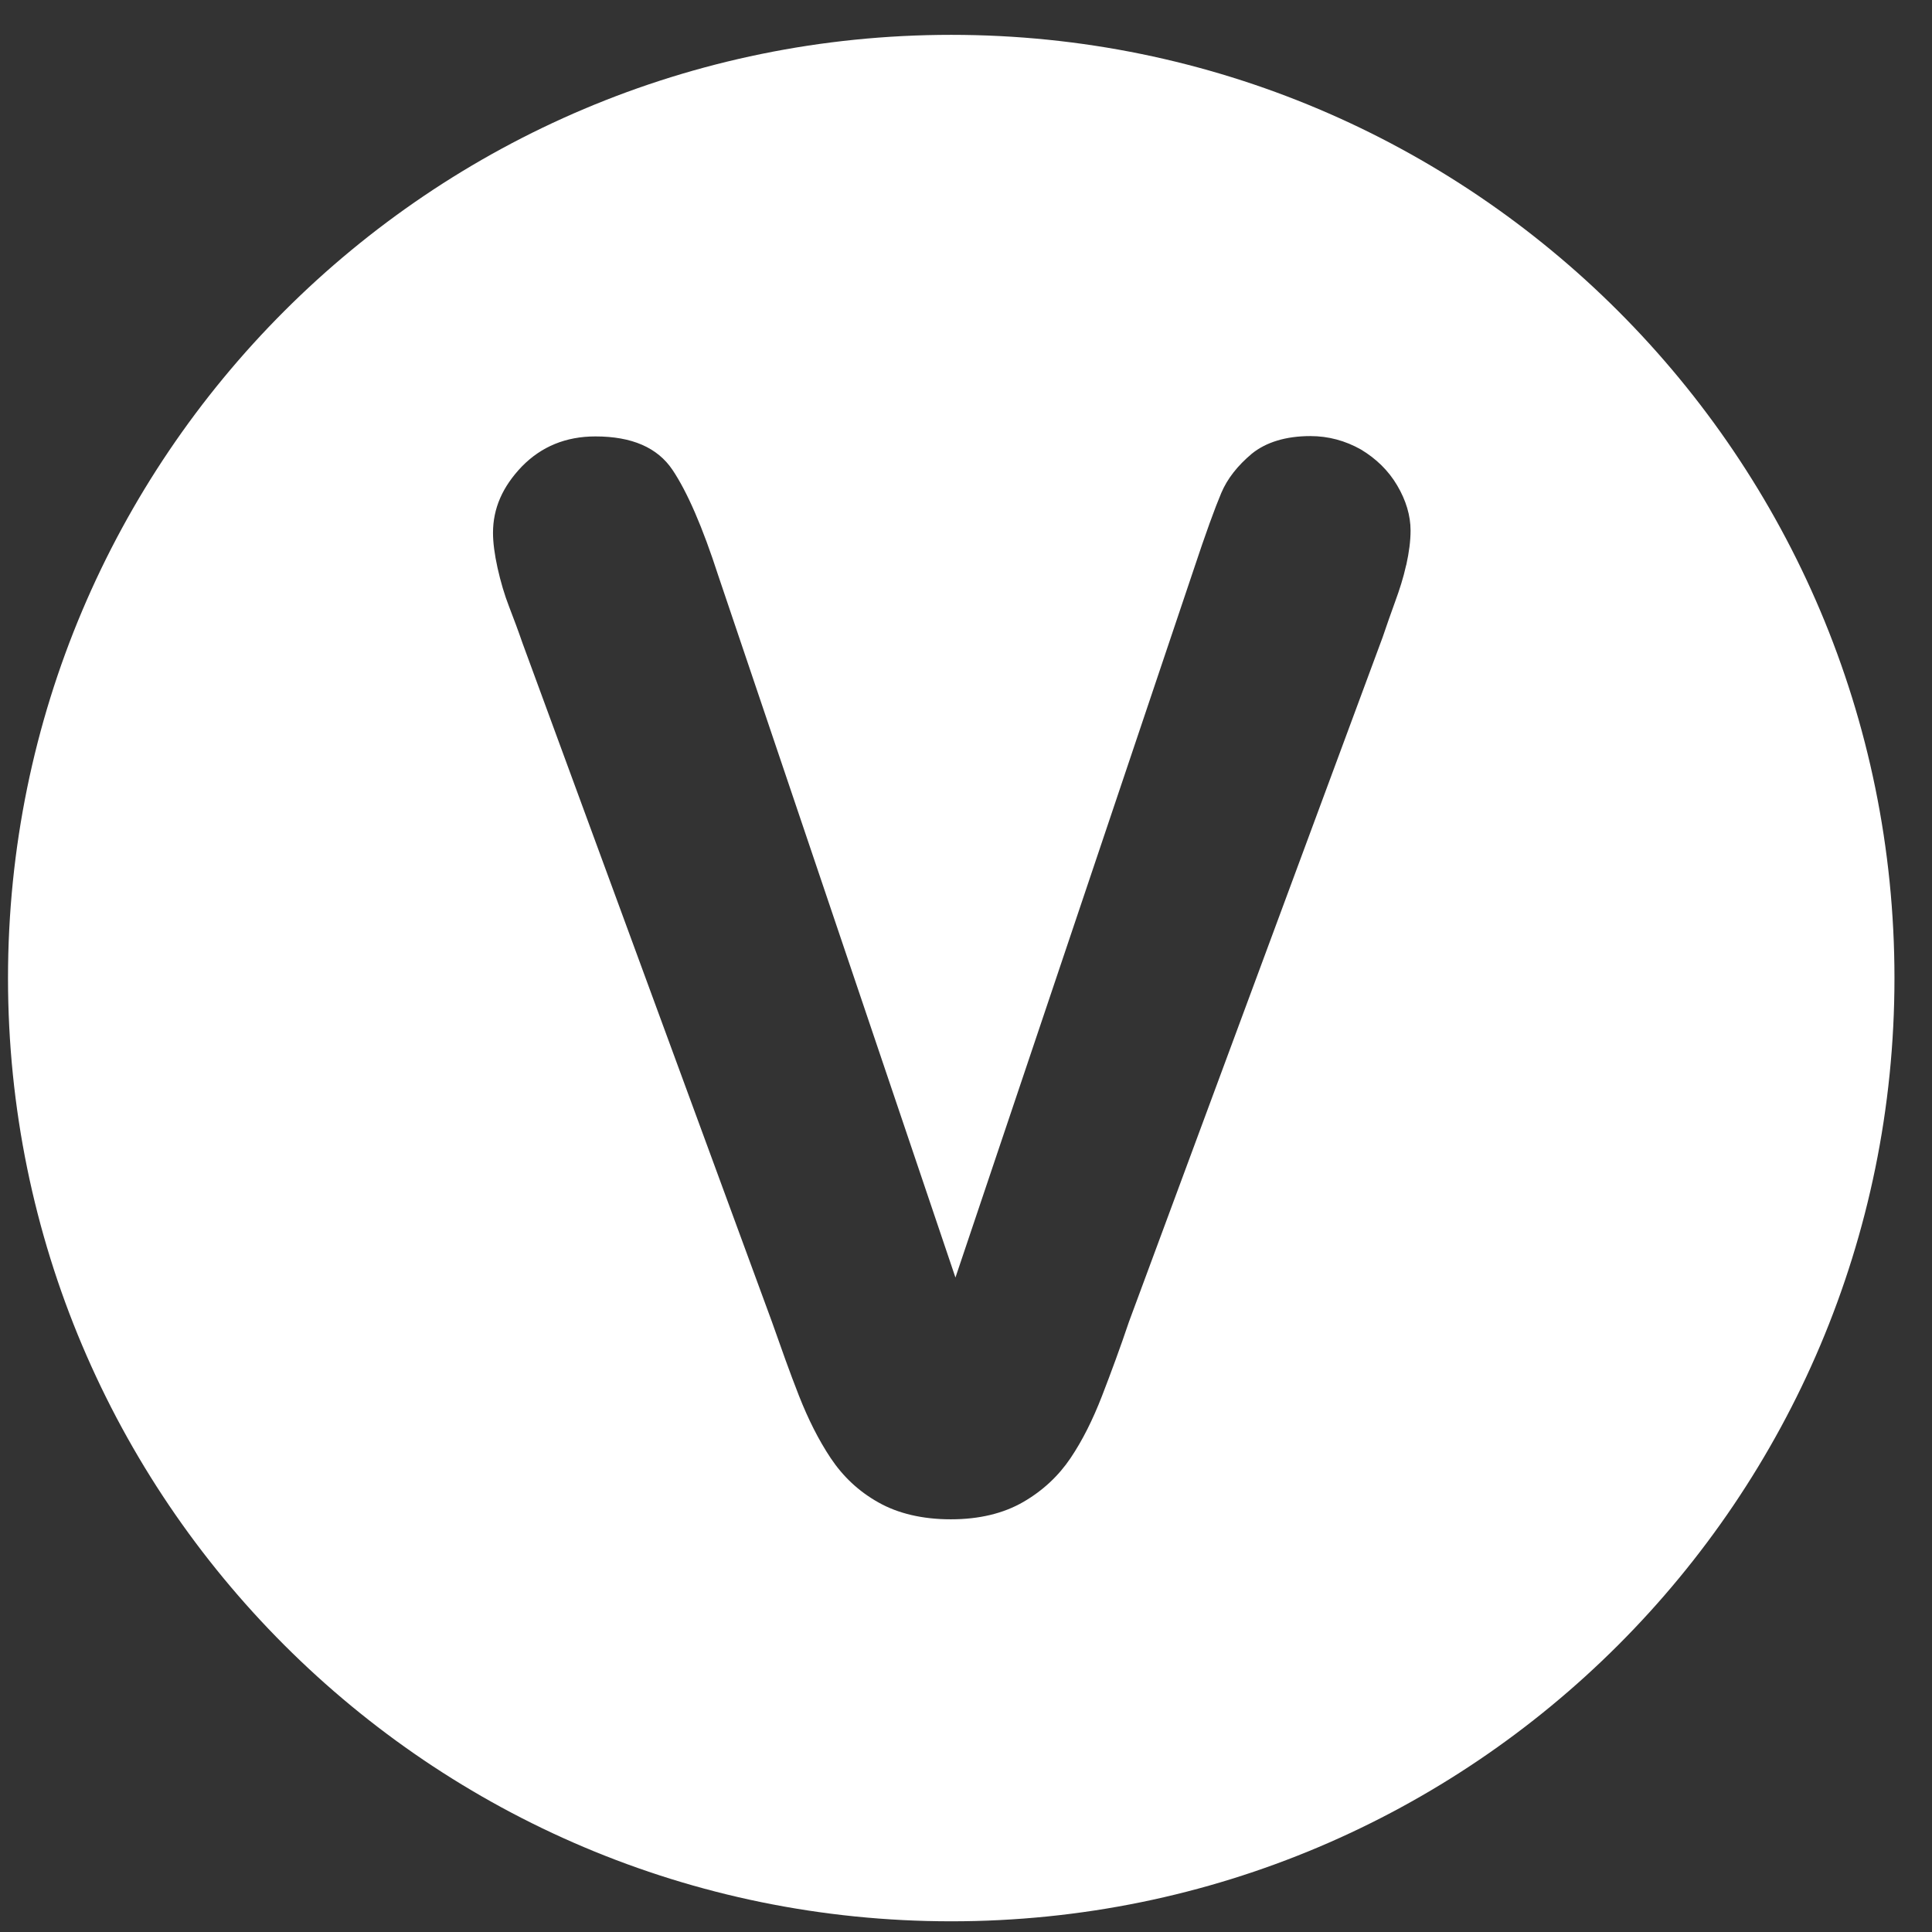 <svg width="28" height="28" viewBox="0 0 28 28" fill="none" xmlns="http://www.w3.org/2000/svg">
<rect x="0" y="0" width="28" height="28" fill="#333333" stroke="none"/>
<path d="M13.786 0.505C6.236 0.505 0.116 6.625 0.116 14.175C0.116 21.725 6.236 27.845 13.786 27.845C21.336 27.845 27.456 21.725 27.456 14.175C27.456 6.625 21.336 0.505 13.786 0.505ZM20.377 8.199C20.338 8.376 20.282 8.548 20.221 8.715C20.16 8.881 20.099 9.058 20.038 9.236L16.363 19.153C16.236 19.53 16.103 19.89 15.97 20.234C15.837 20.577 15.687 20.877 15.515 21.132C15.343 21.387 15.116 21.603 14.828 21.769C14.54 21.935 14.19 22.019 13.78 22.019C13.37 22.019 13.015 21.935 12.732 21.775C12.444 21.614 12.217 21.398 12.039 21.132C11.862 20.866 11.712 20.566 11.579 20.228C11.446 19.89 11.319 19.53 11.186 19.153L7.572 9.319C7.511 9.141 7.444 8.964 7.378 8.792C7.311 8.62 7.256 8.432 7.211 8.232C7.167 8.033 7.145 7.861 7.145 7.722C7.145 7.368 7.283 7.052 7.566 6.758C7.849 6.47 8.203 6.325 8.63 6.325C9.157 6.325 9.528 6.486 9.745 6.808C9.961 7.129 10.182 7.639 10.41 8.343L13.847 18.515L17.294 8.271C17.472 7.733 17.61 7.356 17.699 7.146C17.788 6.935 17.938 6.747 18.143 6.575C18.348 6.409 18.636 6.32 18.991 6.32C19.251 6.32 19.495 6.386 19.723 6.514C19.944 6.647 20.122 6.819 20.249 7.035C20.377 7.251 20.443 7.473 20.443 7.689C20.443 7.839 20.421 8.005 20.382 8.182L20.377 8.199Z" fill="white"/>
</svg>

